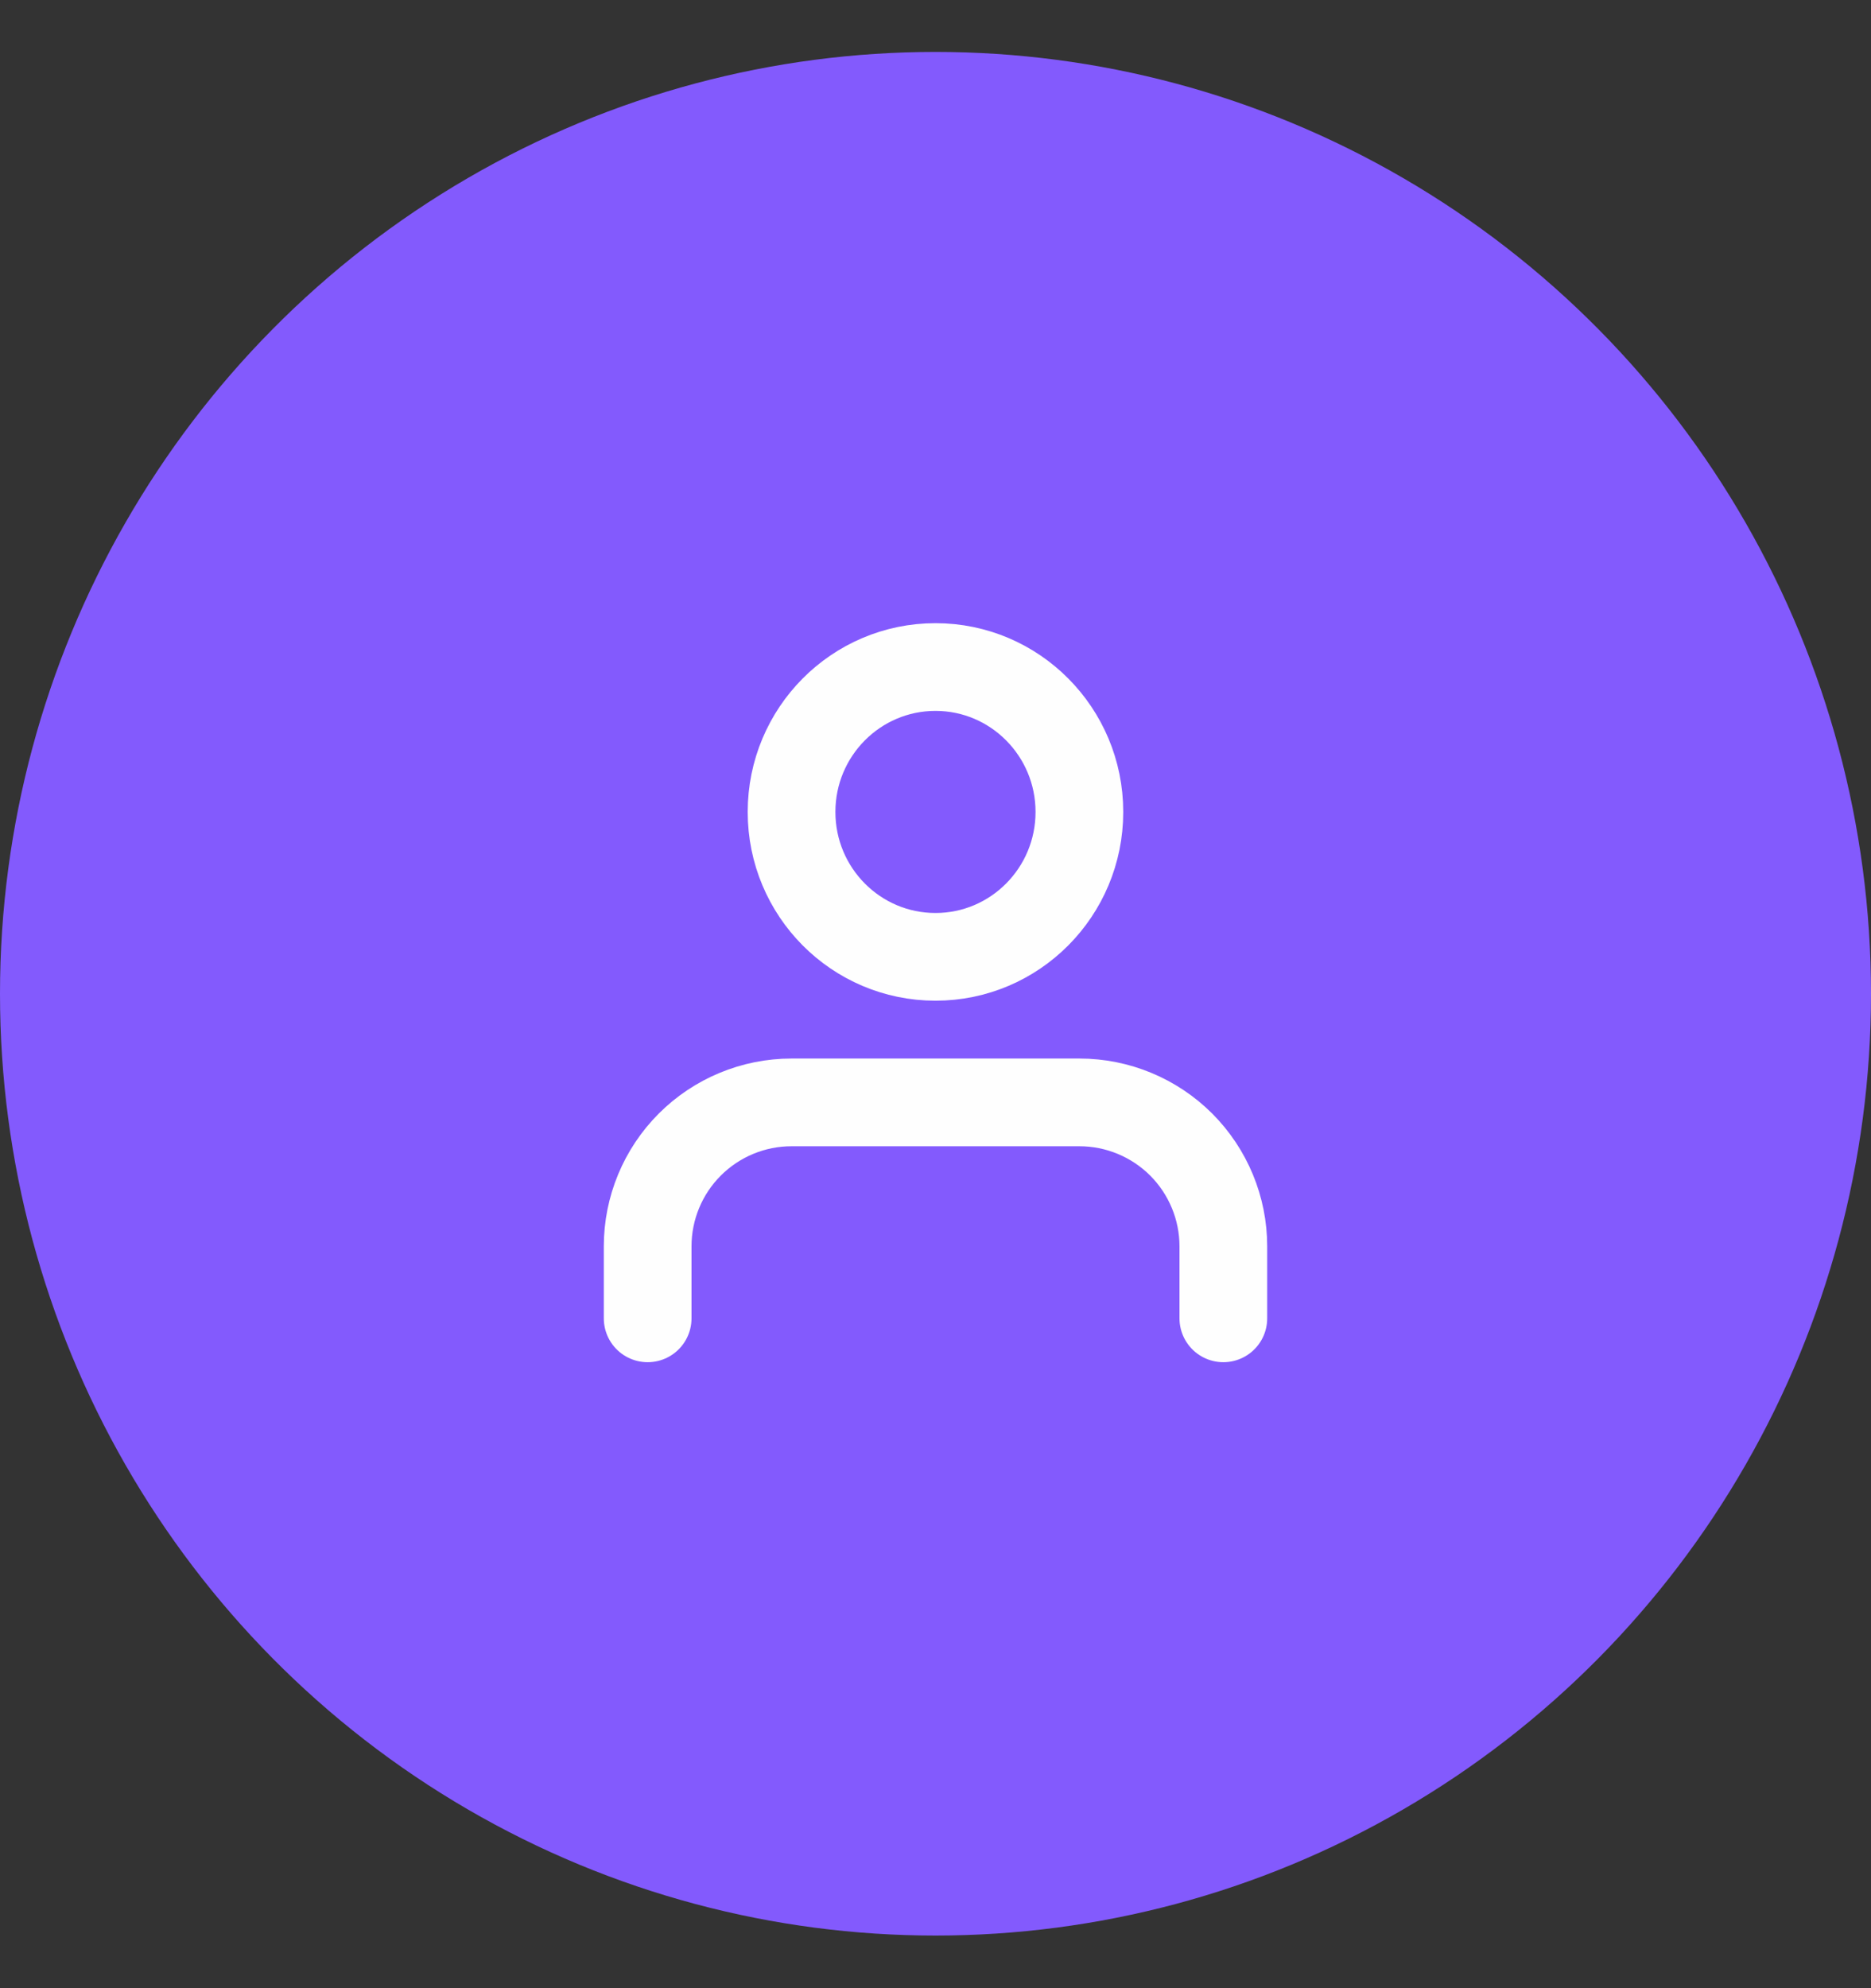<svg width="32" height="34" viewBox="0 0 32 34" fill="none" xmlns="http://www.w3.org/2000/svg">
<rect x="0" y="0" width="32" height="34" fill="#333333" stroke="none"/>
<ellipse cx="16" cy="16.994" rx="16" ry="16.106" fill="#835AFD"/>
<path d="M20.923 22.545V21.314C20.923 20.661 20.663 20.035 20.202 19.573C19.74 19.112 19.114 18.852 18.461 18.852H13.538C12.885 18.852 12.259 19.112 11.798 19.573C11.336 20.035 11.077 20.661 11.077 21.314V22.545" stroke="#FEFEFE" stroke-width="1.5" stroke-linecap="round" stroke-linejoin="round"/>
<path d="M16 16.363C17.359 16.363 18.461 15.254 18.461 13.885C18.461 12.517 17.359 11.407 16 11.407C14.64 11.407 13.538 12.517 13.538 13.885C13.538 15.254 14.64 16.363 16 16.363Z" stroke="#FEFEFE" stroke-width="1.5" stroke-linecap="round" stroke-linejoin="round"/>
</svg>
